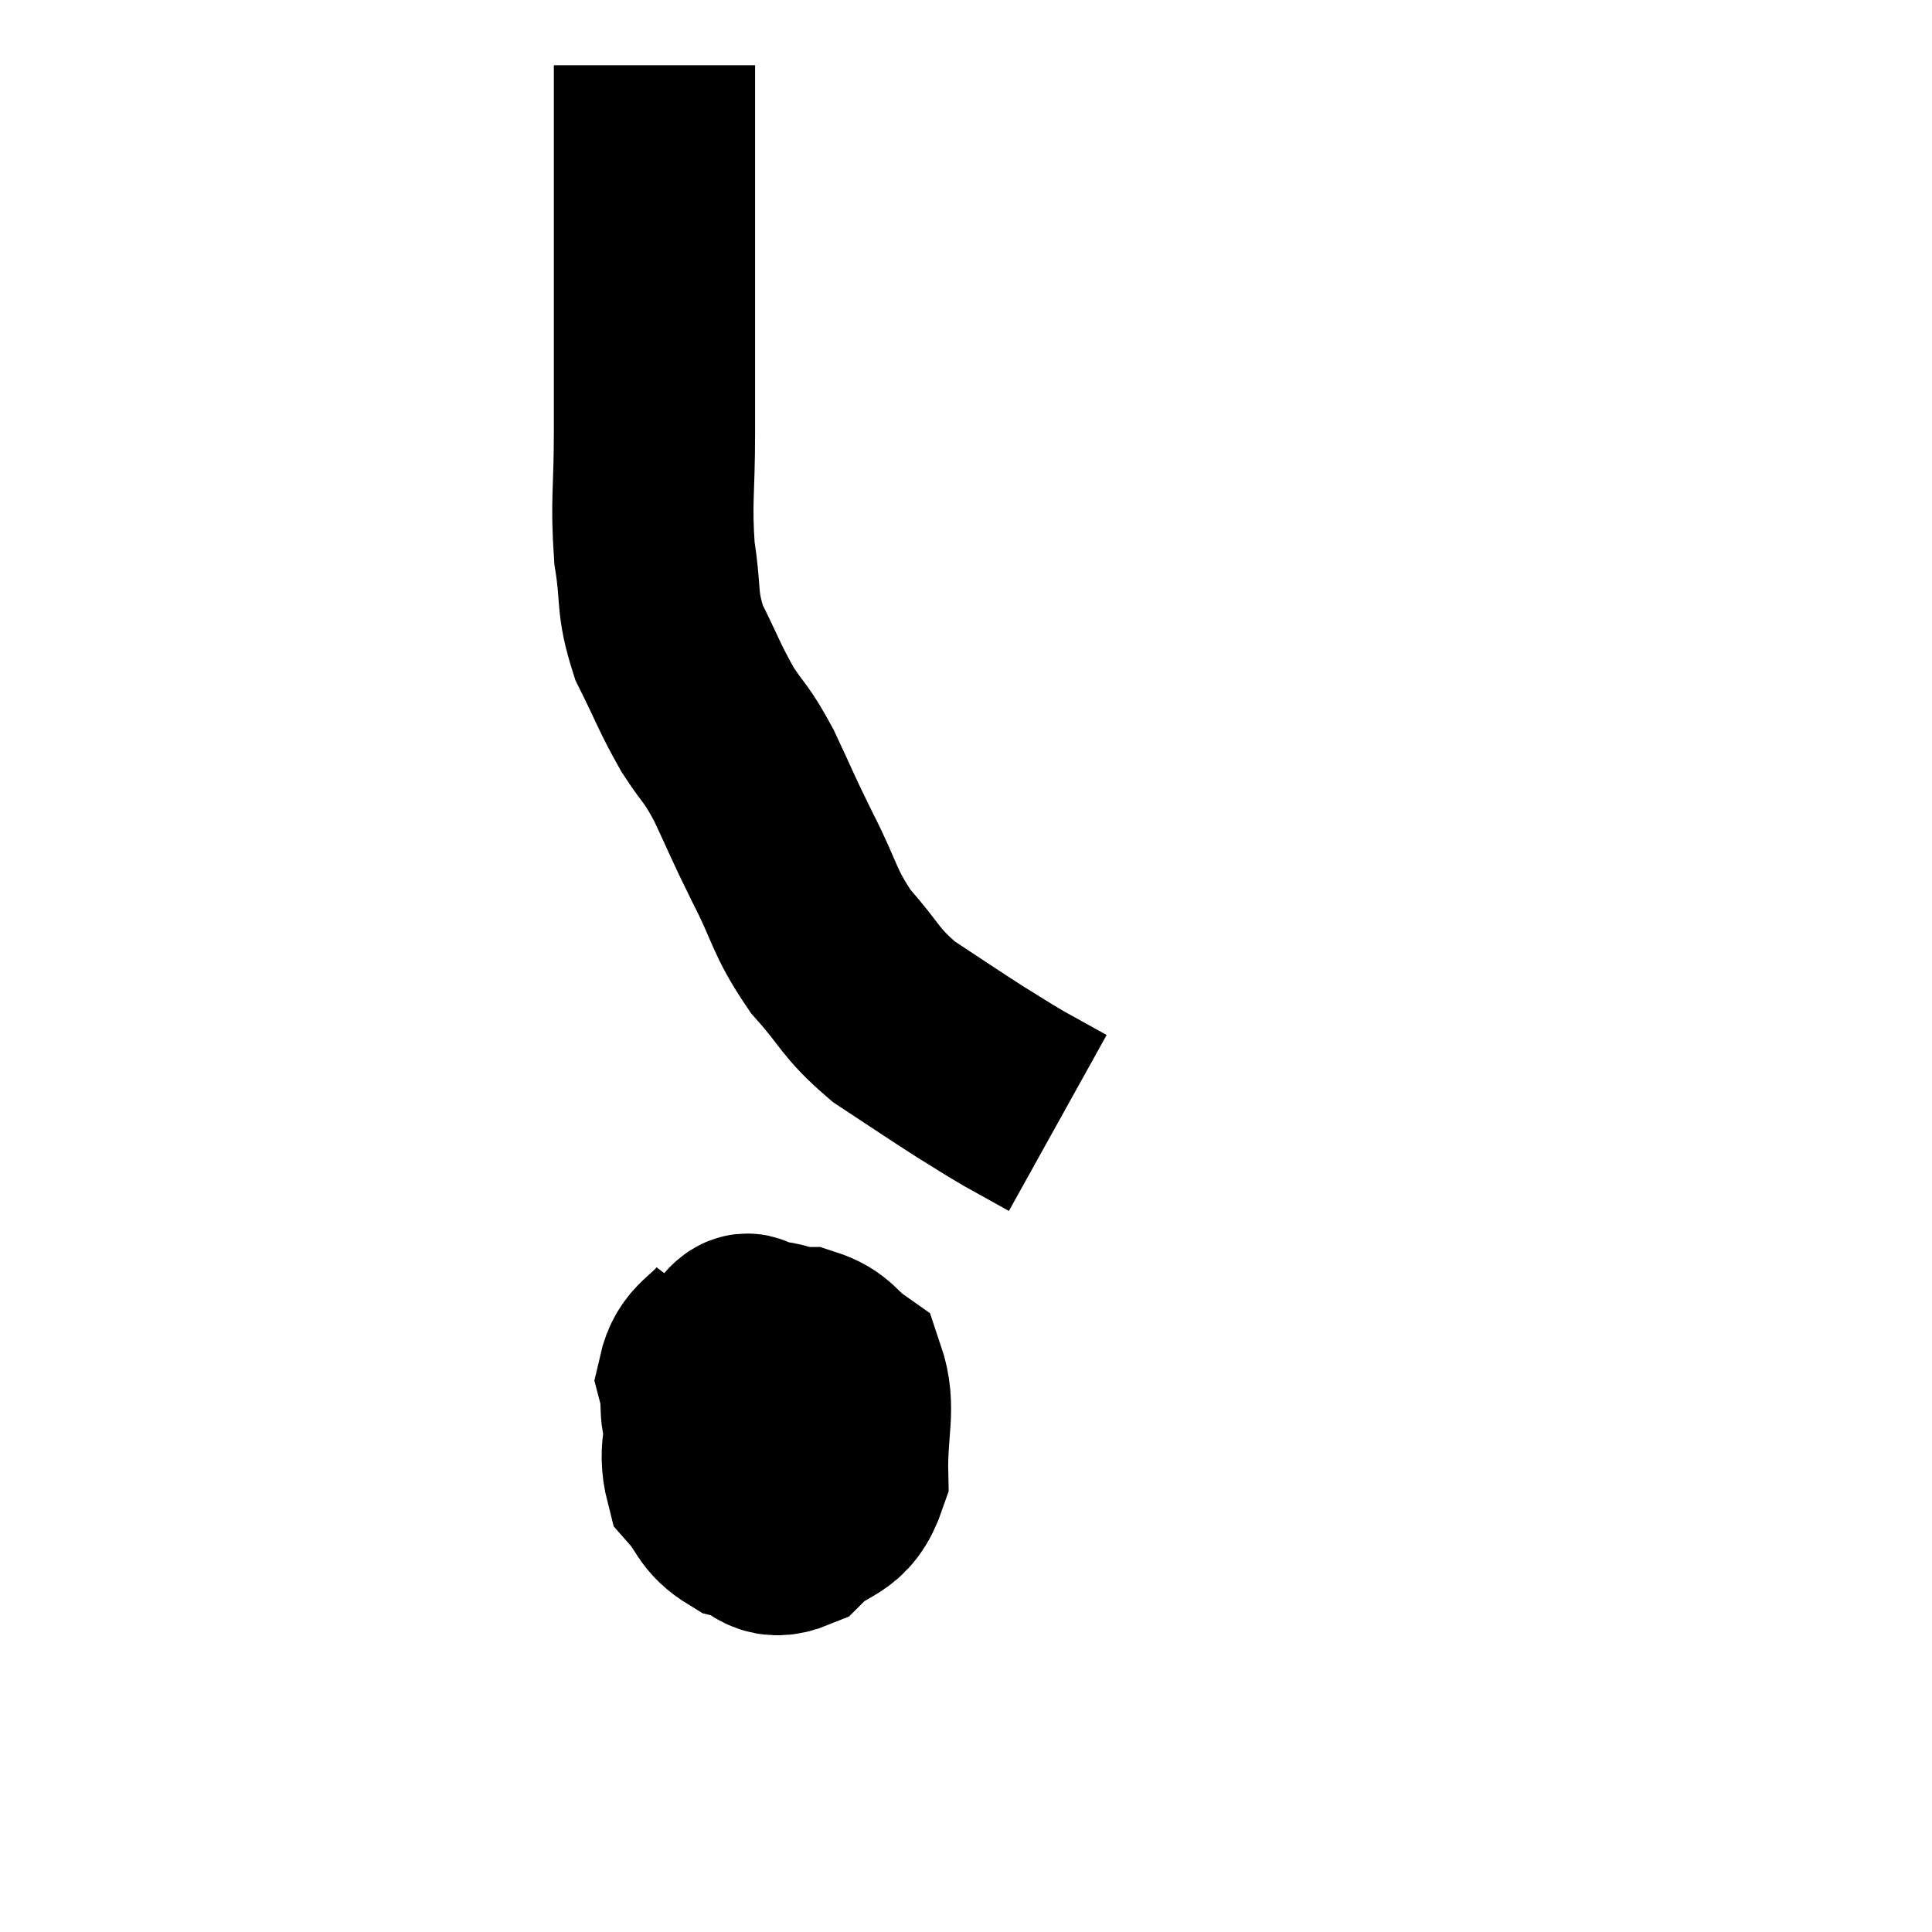 <svg width="48" height="48" viewBox="0 0 48 48" xmlns="http://www.w3.org/2000/svg"><path d="M 16.26 1.62 C 16.26 2.16, 16.26 1.755, 16.26 2.7 C 16.26 4.05, 16.26 3.96, 16.26 5.4 C 16.26 6.93, 16.26 7.125, 16.26 8.46 C 16.26 9.6, 16.26 9.42, 16.26 10.74 C 16.26 12.24, 16.17 12.435, 16.26 13.74 C 16.44 14.85, 16.29 14.925, 16.62 15.96 C 17.1 16.92, 17.115 17.055, 17.58 17.88 C 18.03 18.57, 18.015 18.405, 18.48 19.26 C 18.96 20.28, 18.9 20.205, 19.44 21.3 C 20.04 22.47, 19.95 22.62, 20.64 23.64 C 21.42 24.51, 21.33 24.63, 22.2 25.38 C 23.16 26.01, 23.37 26.16, 24.12 26.64 C 24.66 26.97, 24.66 26.985, 25.2 27.3 C 25.74 27.6, 26.01 27.75, 26.28 27.9 C 26.28 27.9, 26.28 27.9, 26.28 27.9 L 26.28 27.9" fill="none" stroke="black" stroke-width="5"></path><path d="M 18.3 33 C 17.82 33.63, 17.49 33.6, 17.34 34.26 C 17.52 34.95, 17.265 35.16, 17.7 35.64 C 18.39 35.91, 18.54 36.045, 19.08 36.18 C 19.47 36.18, 19.425 36.555, 19.86 36.18 C 20.34 35.43, 20.805 35.34, 20.82 34.68 C 20.37 34.11, 20.415 33.885, 19.92 33.54 C 19.38 33.42, 19.23 33.36, 18.84 33.3 C 18.6 33.3, 18.66 32.955, 18.36 33.3 C 18 33.99, 17.85 33.825, 17.64 34.68 C 17.58 35.7, 17.325 35.955, 17.52 36.72 C 17.97 37.23, 17.88 37.41, 18.42 37.74 C 19.05 37.89, 19.02 38.31, 19.68 38.04 C 20.37 37.35, 20.73 37.62, 21.06 36.66 C 21.03 35.43, 21.27 34.995, 21 34.2 C 20.49 33.84, 20.535 33.66, 19.98 33.48 C 19.38 33.48, 19.245 33.15, 18.78 33.48 C 18.45 34.14, 18.255 34.17, 18.12 34.8 C 18.18 35.4, 18.075 35.565, 18.24 36 C 18.51 36.27, 18.45 36.405, 18.78 36.54 C 19.17 36.54, 19.275 36.945, 19.56 36.54 C 19.74 35.73, 19.875 35.535, 19.92 34.92 C 19.83 34.5, 19.905 34.29, 19.74 34.08 C 19.5 34.08, 19.5 33.99, 19.26 34.08 L 18.78 34.44" fill="none" stroke="black" stroke-width="5"></path></svg>